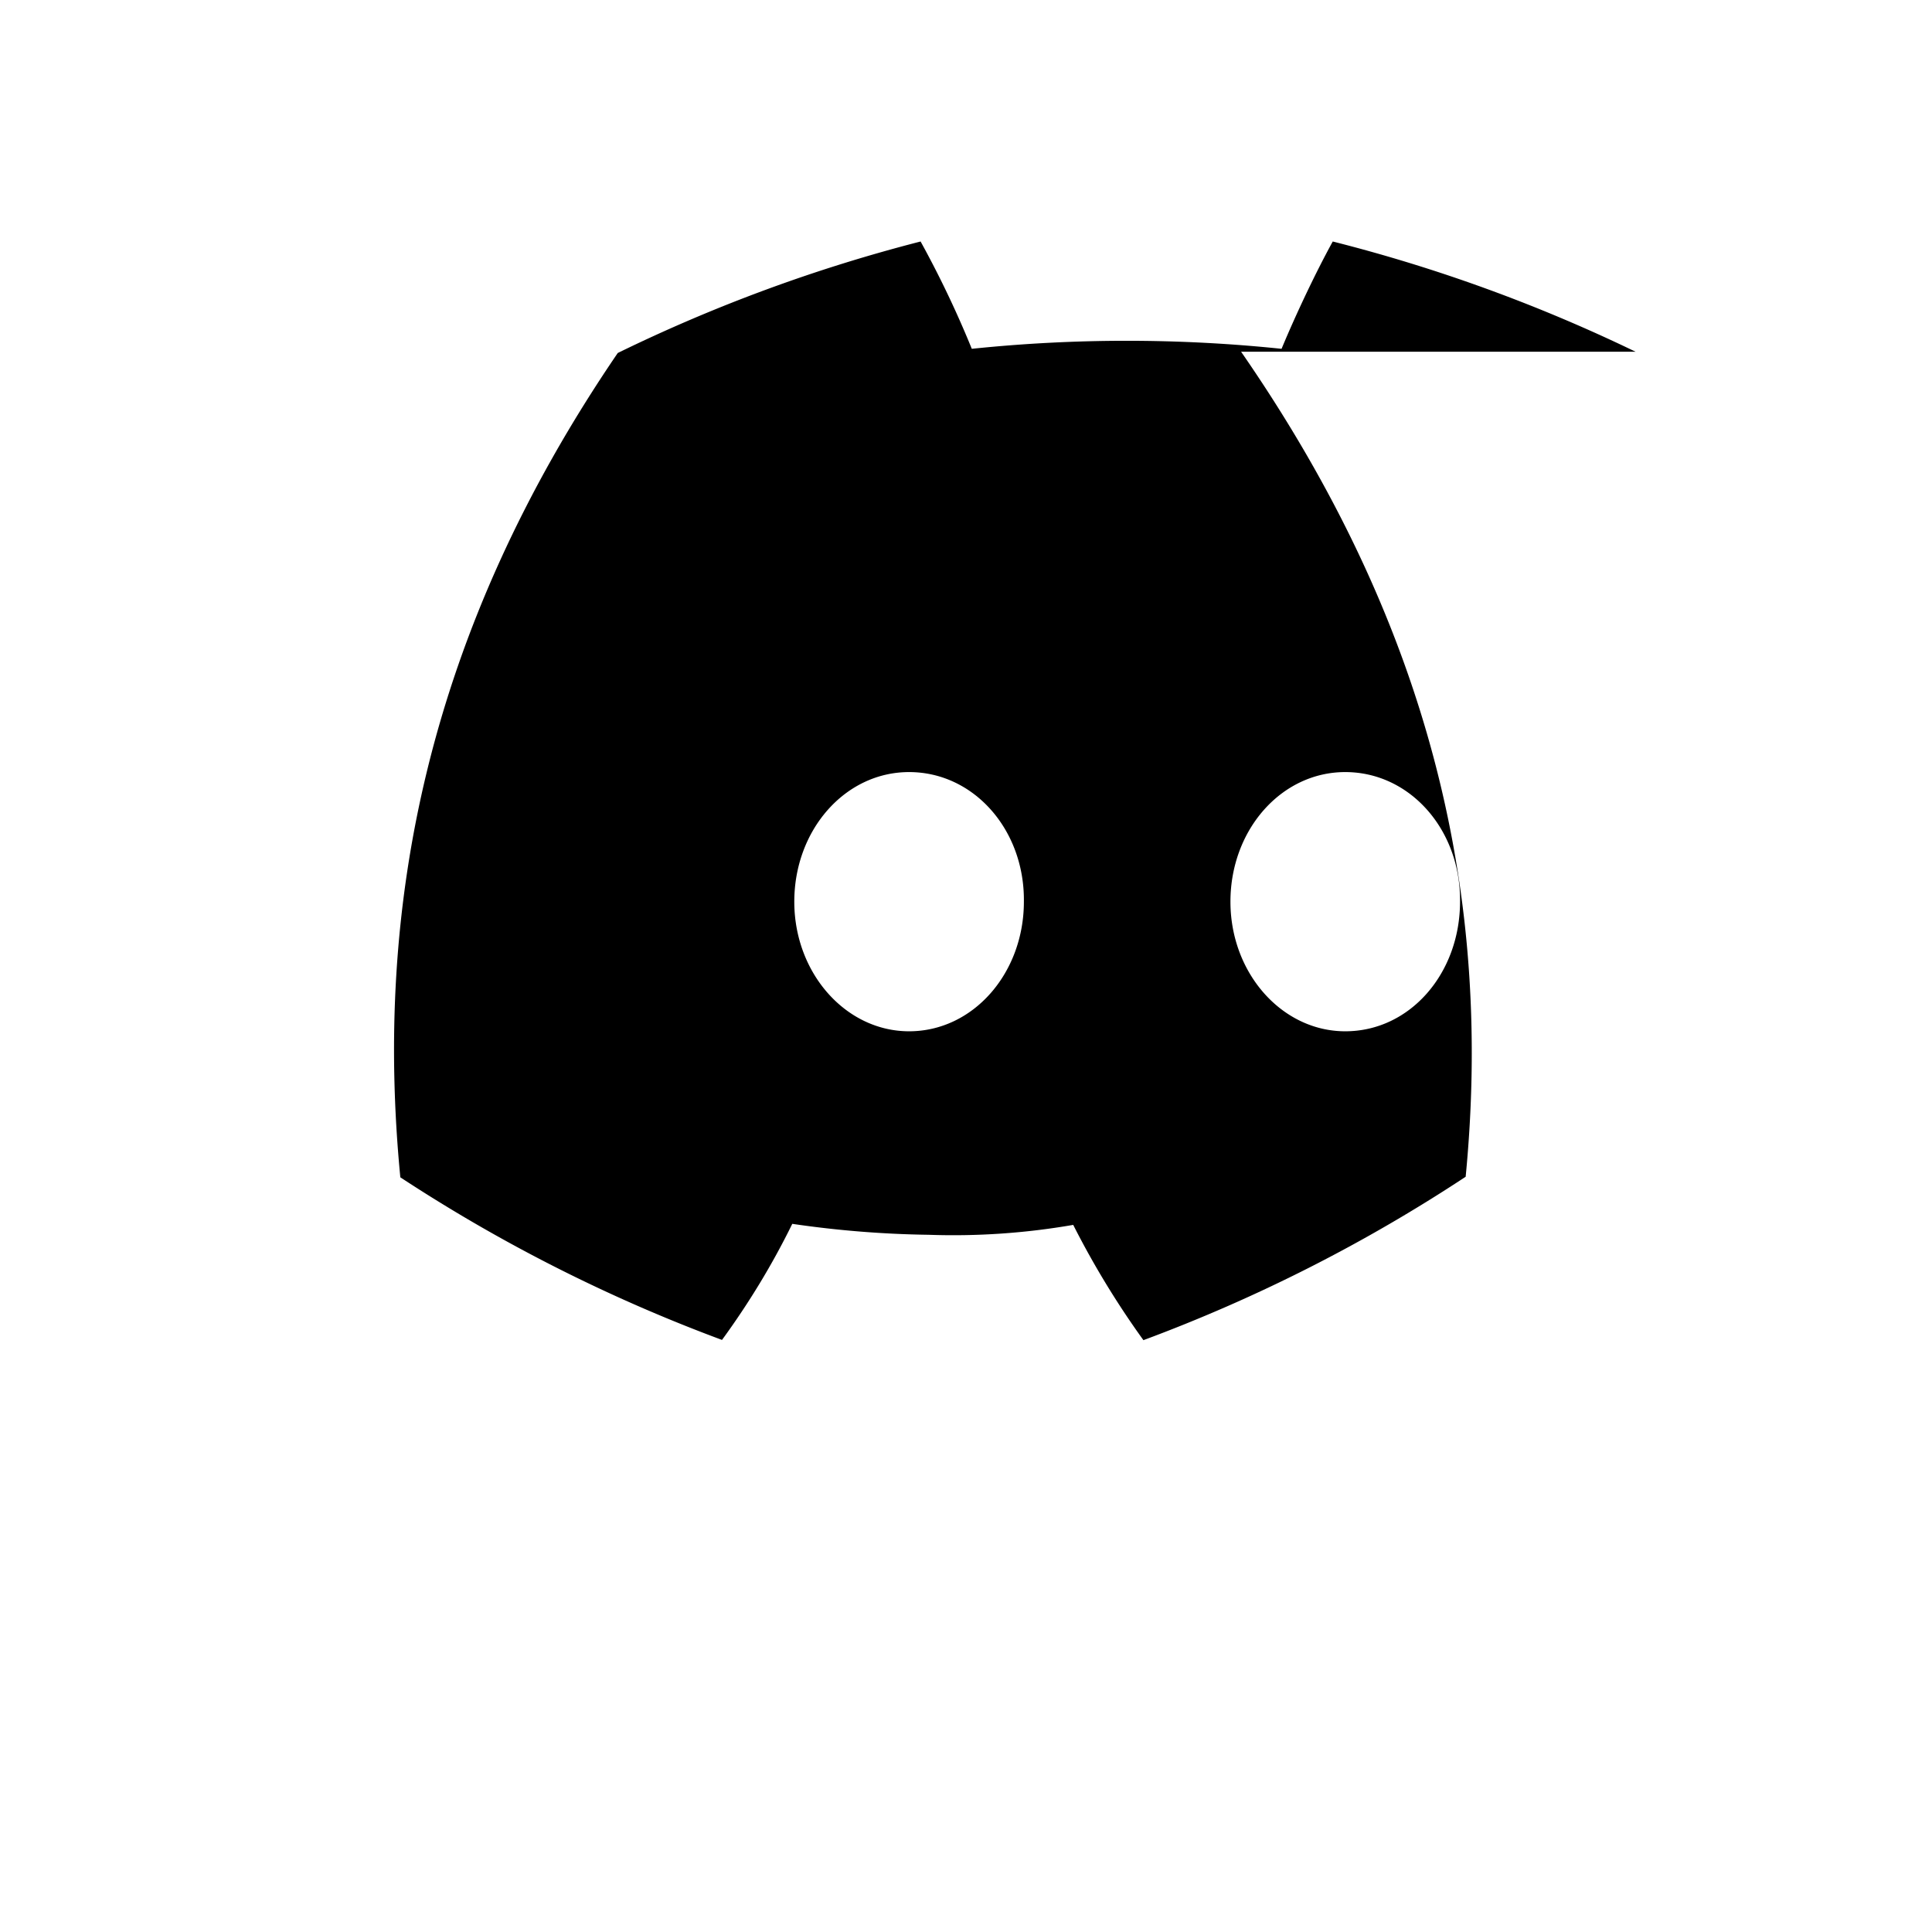 <svg xmlns="http://www.w3.org/2000/svg" viewBox="0 0 24 24" fill="currentColor">
  <path d="M20.317 4.369A19.791 19.791 0 0016.556 3c-.215.39-.463.917-.636 1.333a18.626 18.626 0 00-3.848 0A12.64 12.64 0 0011.436 3a19.736 19.736 0 00-3.762 1.385c-2.381 3.49-3.025 6.892-2.701 10.24a19.903 19.903 0 003.996 2.02c.33-.452.624-.934.873-1.442a12.815 12.815 0 001.696.136c.6.021 1.2-.02 1.794-.123.253.5.546.98.872 1.432a19.758 19.758 0 004.003-2.03c.332-3.42-.396-6.79-2.79-10.249zm-9.024 8.442c-.785 0-1.426-.721-1.426-1.61 0-.89.63-1.61 1.426-1.61.806 0 1.437.72 1.426 1.61 0 .889-.63 1.61-1.426 1.61zm5.418 0c-.785 0-1.426-.721-1.426-1.61 0-.89.63-1.61 1.426-1.61.806 0 1.437.72 1.426 1.61 0 .889-.62 1.61-1.426 1.61z" />
</svg>
